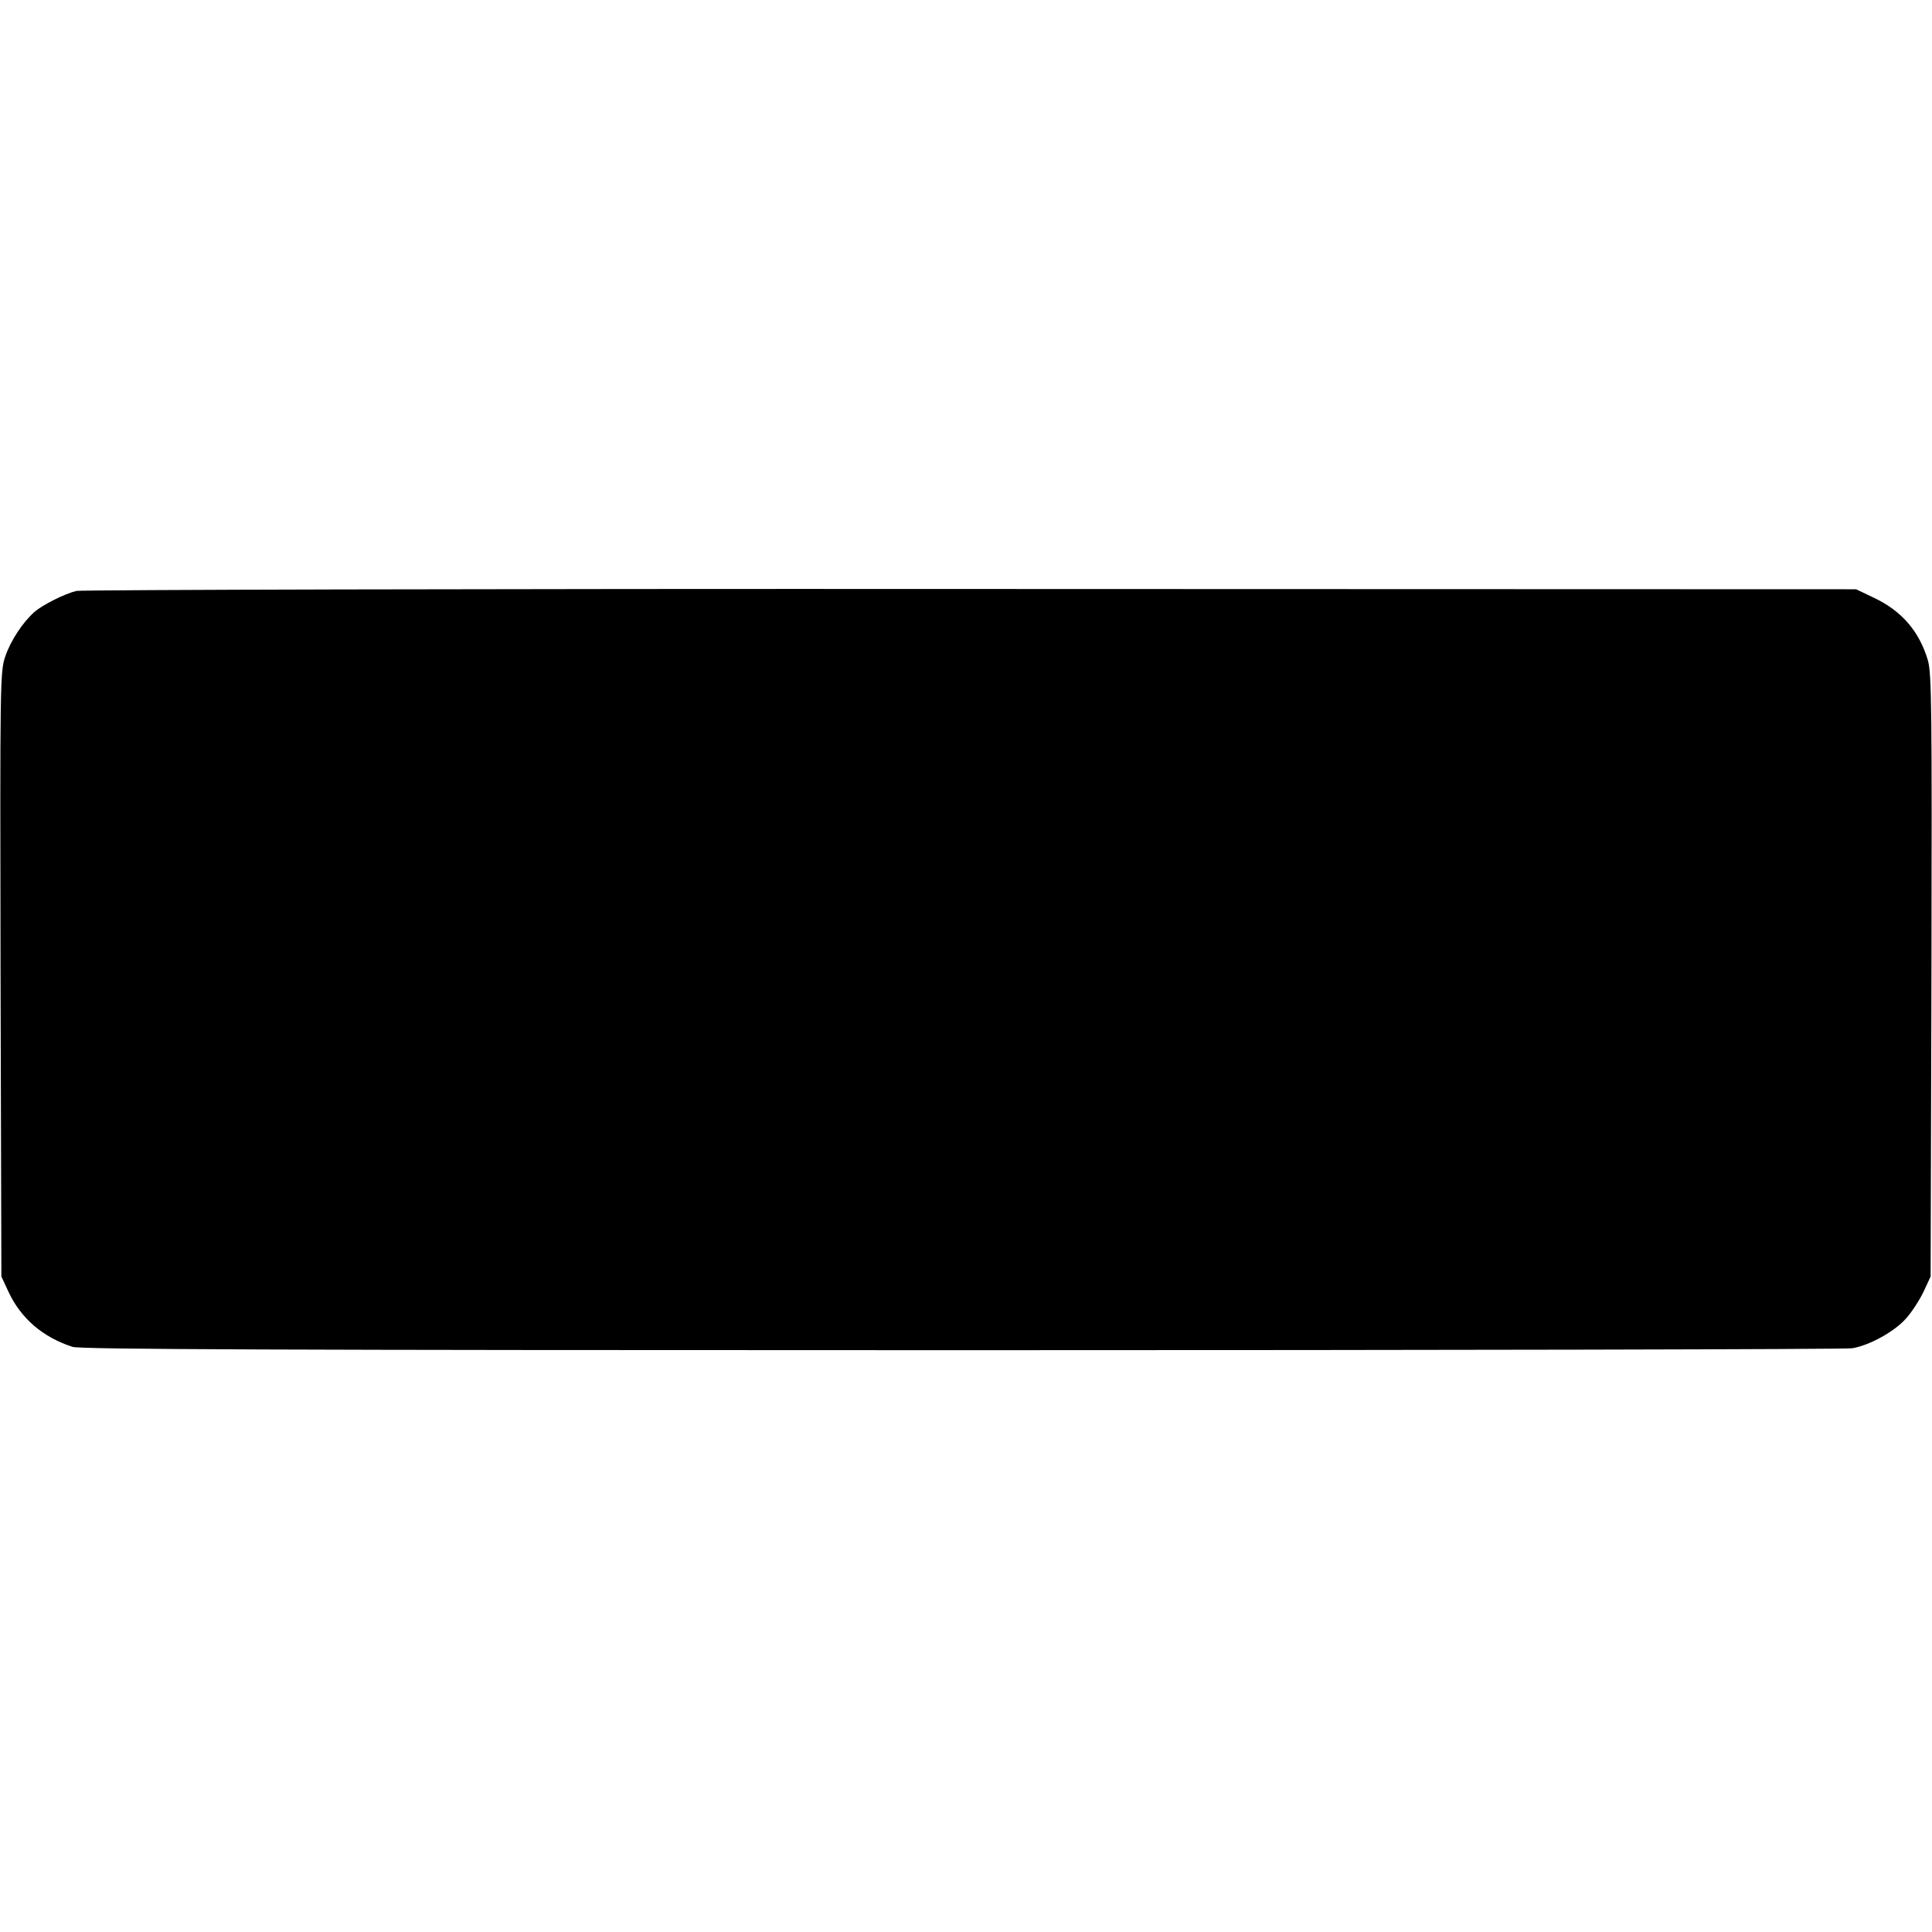 <?xml version="1.0" standalone="no"?>
<!DOCTYPE svg PUBLIC "-//W3C//DTD SVG 20010904//EN"
 "http://www.w3.org/TR/2001/REC-SVG-20010904/DTD/svg10.dtd">
<svg version="1.0" xmlns="http://www.w3.org/2000/svg"
 width="700pt" height="700pt" viewBox="0 0 700 700"
 preserveAspectRatio="xMidYMid meet">
<g transform="translate(0,700) scale(0.1,-0.1)"
fill="#000000" stroke="none">
<path d="M277 4859 c-42 -10 -122 -50 -152 -76 -43 -38 -86 -104 -105 -159
-20 -56 -20 -84 -18 -1153 l3 -1096 26 -56 c45 -96 124 -164 232 -199 30 -9
721 -12 3221 -12 1751 0 3203 3 3227 7 61 10 153 60 195 108 20 22 48 65 63
96 l26 56 3 1089 c2 970 1 1095 -13 1144 -31 104 -94 178 -195 226 l-65 31
-3205 1 c-1763 1 -3222 -3 -3243 -7z"/>
</g>
</svg>
